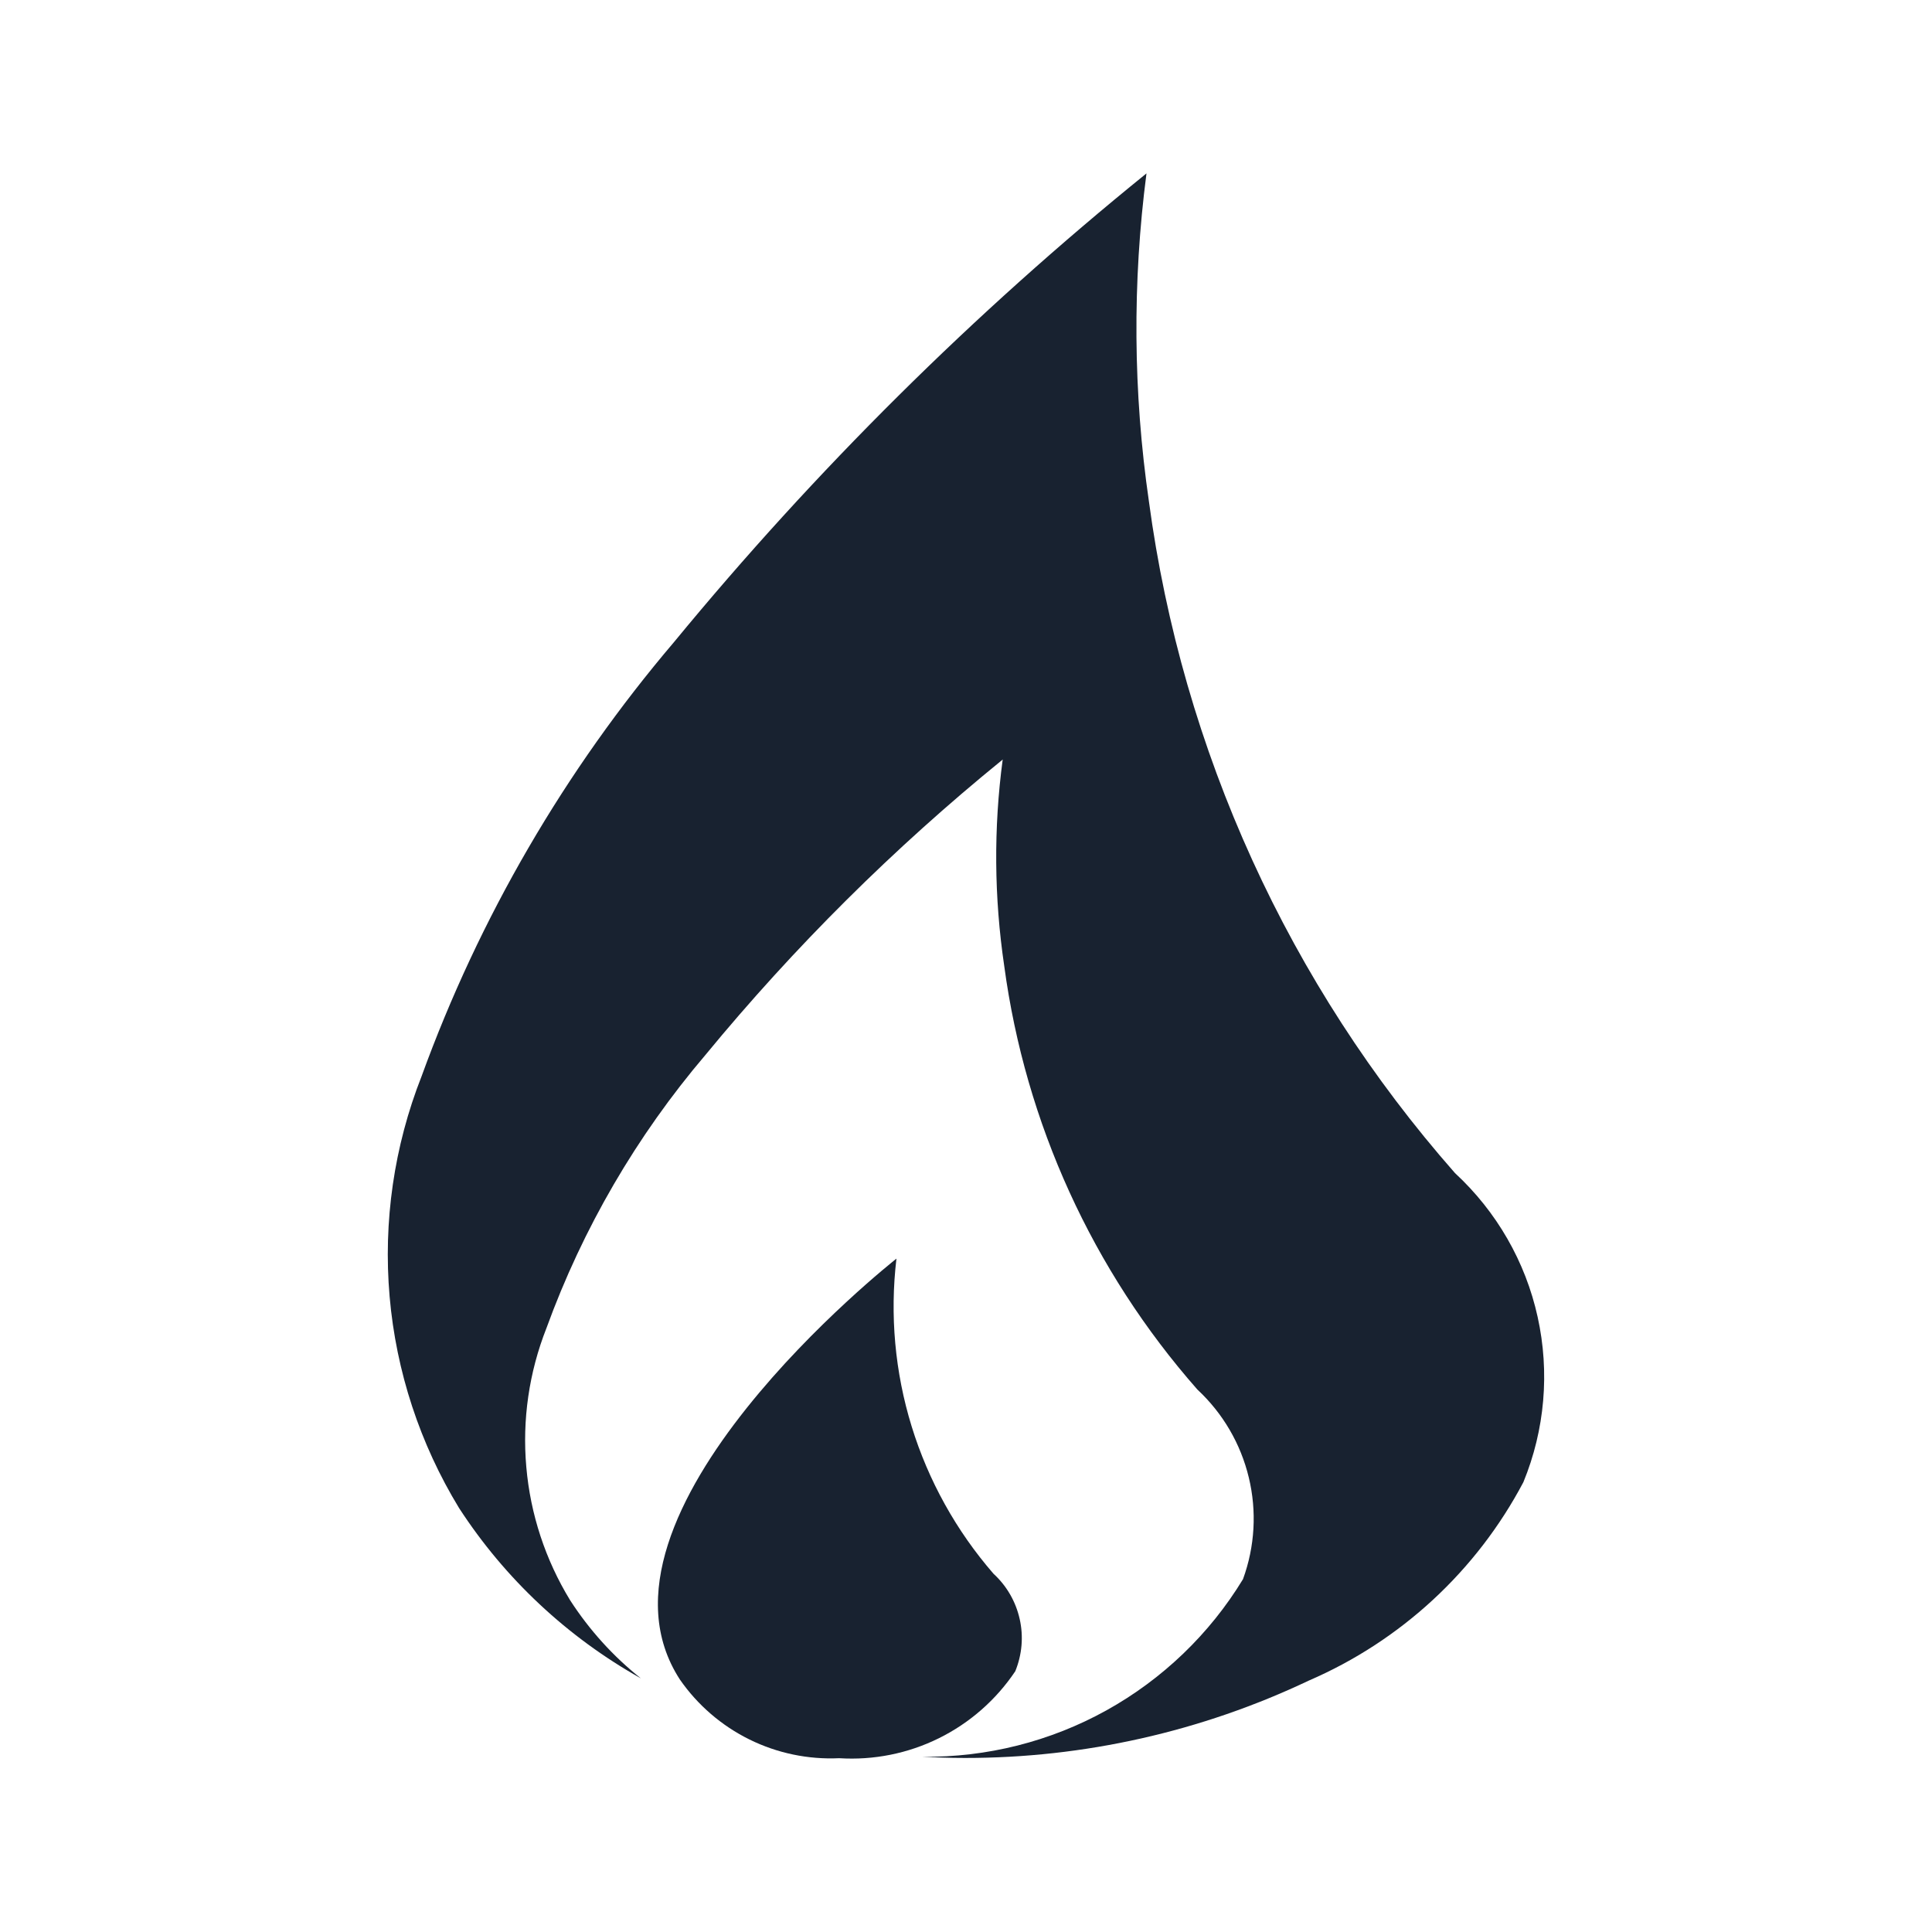 <svg width="24" height="24" viewBox="0 0 24 24" fill="none" xmlns="http://www.w3.org/2000/svg">
<path d="M12.456 9.434C12.342 10.286 12.349 11.15 12.475 12C12.738 13.952 13.573 15.783 14.874 17.261C15.19 17.555 15.412 17.934 15.513 18.354C15.614 18.772 15.589 19.212 15.441 19.617C15.027 20.298 14.441 20.86 13.744 21.247C13.046 21.634 12.259 21.832 11.462 21.823C11.614 21.831 11.786 21.838 11.988 21.838C13.464 21.839 14.922 21.511 16.256 20.878C17.401 20.384 18.342 19.514 18.924 18.412C19.191 17.762 19.253 17.046 19.101 16.359C18.95 15.673 18.591 15.05 18.075 14.573C16.011 12.228 14.687 9.323 14.272 6.227C14.076 4.877 14.066 3.506 14.242 2.154C12.094 3.892 10.128 5.843 8.373 7.976C7.015 9.573 5.953 11.399 5.237 13.37C4.895 14.239 4.759 15.176 4.84 16.107C4.921 17.037 5.217 17.937 5.703 18.734C6.273 19.612 7.048 20.337 7.961 20.849C7.617 20.576 7.321 20.248 7.083 19.88C6.776 19.378 6.589 18.811 6.538 18.224C6.486 17.638 6.572 17.047 6.788 16.499C7.239 15.259 7.908 14.11 8.763 13.105C9.867 11.764 11.102 10.536 12.449 9.441L12.456 9.434Z" fill="#182230"/>
<path d="M11.136 15.635C11.092 15.671 7.112 18.81 8.446 20.864C8.666 21.181 8.963 21.437 9.309 21.608C9.655 21.779 10.039 21.859 10.425 21.841C10.852 21.868 11.279 21.783 11.663 21.593C12.047 21.403 12.374 21.116 12.612 20.761C12.696 20.555 12.716 20.329 12.667 20.113C12.619 19.897 12.506 19.7 12.342 19.55C11.88 19.018 11.533 18.394 11.325 17.72C11.117 17.045 11.053 16.336 11.136 15.635Z" fill="#182230"/>
</svg>
